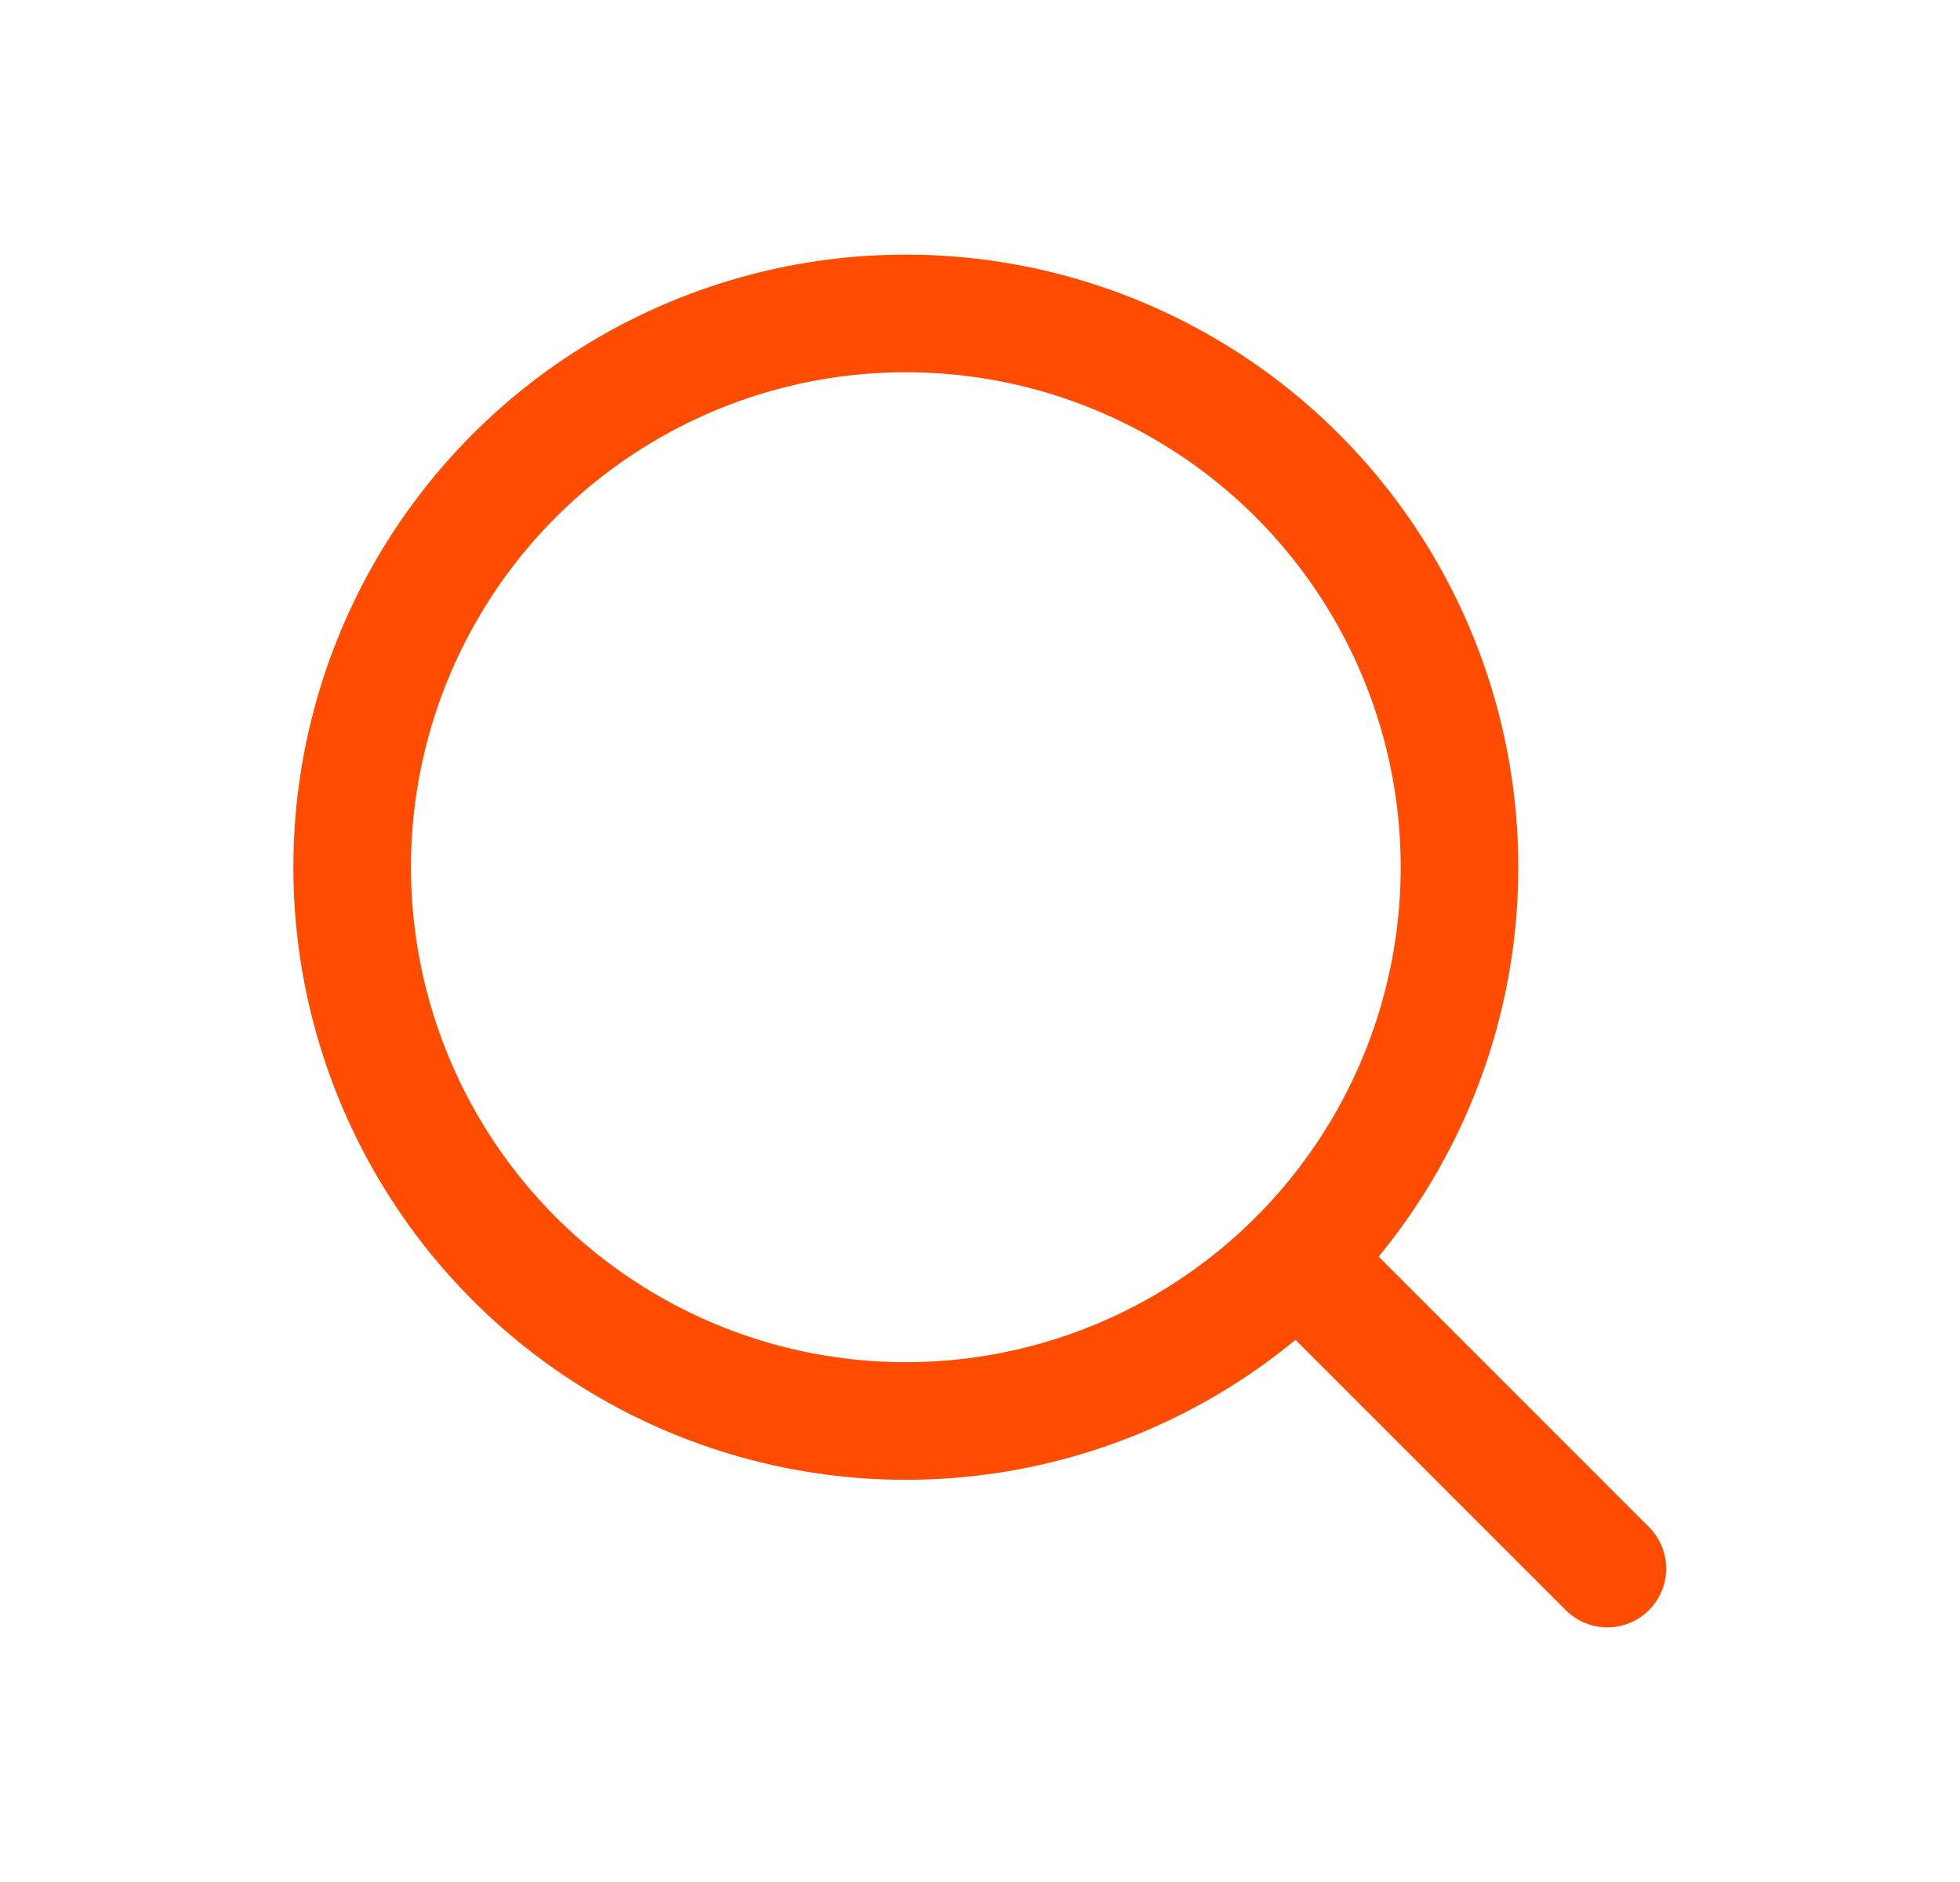 <svg width="25" height="24" viewBox="0 0 25 24" fill="none" xmlns="http://www.w3.org/2000/svg">
<circle cx="11.554" cy="11.059" r="7.062" stroke="#FF4C00" stroke-width="1.5" stroke-linecap="round" stroke-linejoin="round"/>
<path d="M20.502 20.003L16.551 16.052" stroke="#FF4C00" stroke-width="1.5" stroke-linecap="round" stroke-linejoin="round"/>
</svg>

